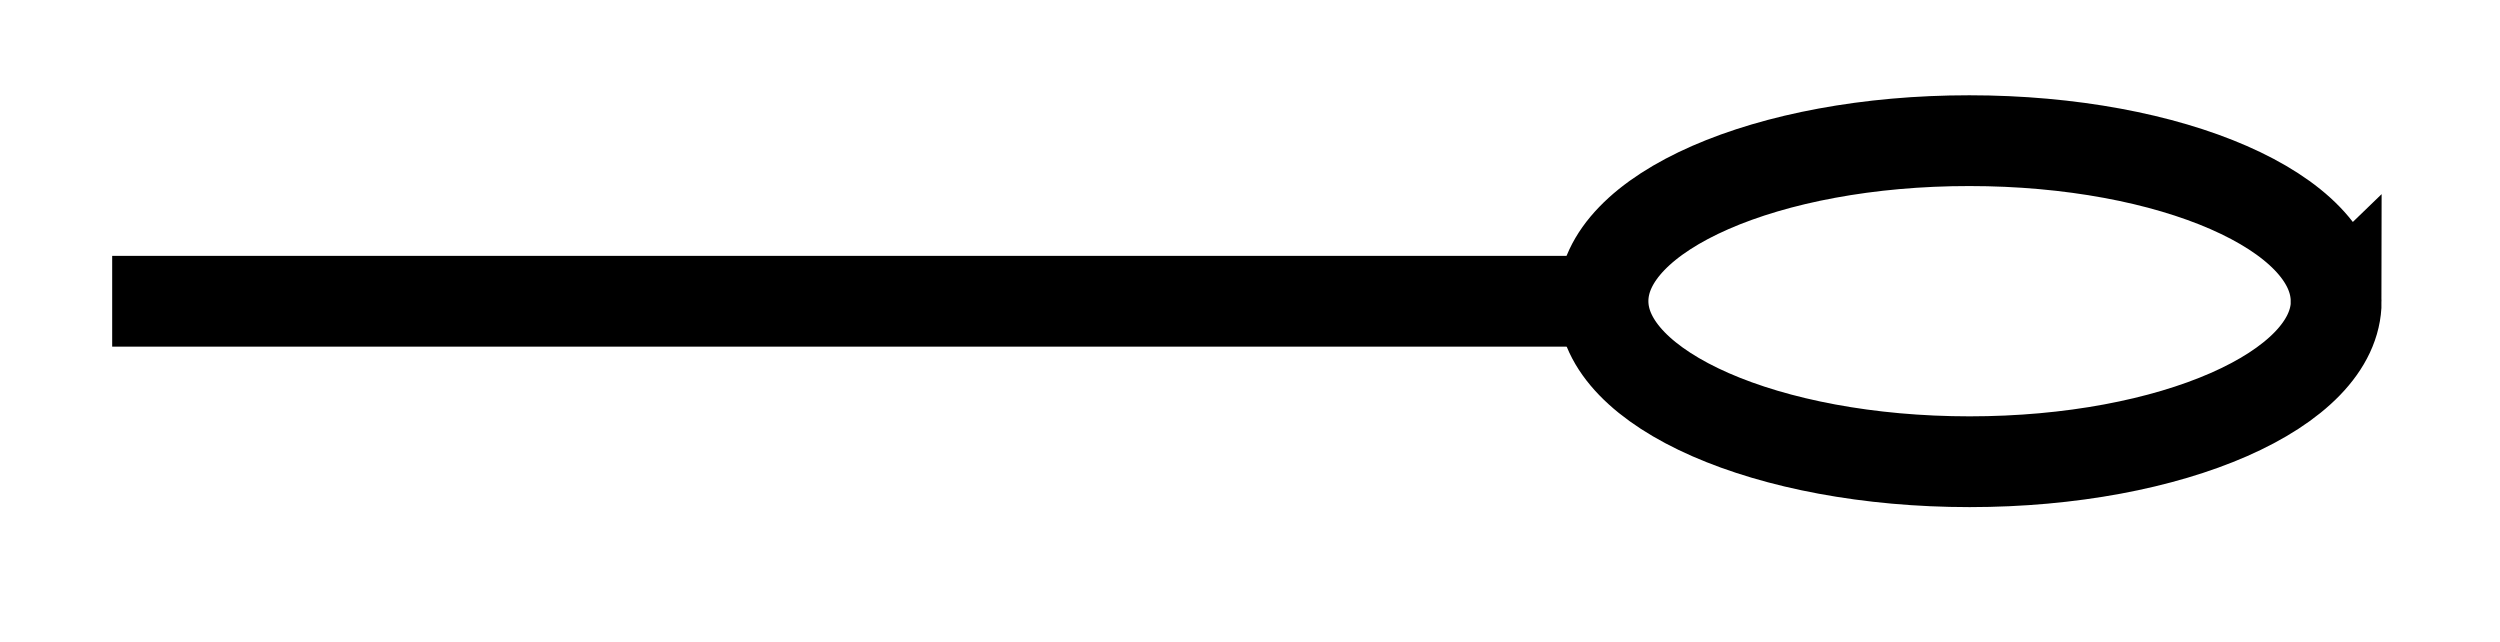 <svg xmlns="http://www.w3.org/2000/svg" width="29.268" height="7.515" viewBox="0 0 21.951 5.636" version="1.2"><defs><clipPath id="a"><path d="M2 0h19.926v5.453H2Zm0 0"/></clipPath></defs><path style="fill:none;stroke-width:.797;stroke-linecap:butt;stroke-linejoin:miter;stroke:#000;stroke-opacity:1;stroke-miterlimit:10" d="M0 2.145h13.09" transform="matrix(1 0 0 -1 .985 4.79)"/><g clip-path="url(#a)"><path style="fill:none;stroke-width:.797;stroke-linecap:butt;stroke-linejoin:miter;stroke:#000;stroke-opacity:1;stroke-miterlimit:10" d="M6.835-.002c0 .782-1.442 1.41-3.22 1.41C1.84 1.409.398.78.398-.001c0-.777 1.442-1.41 3.219-1.41s3.219.633 3.219 1.41Zm0 0" transform="matrix(1 0 0 -1 13.677 2.643)"/></g></svg>